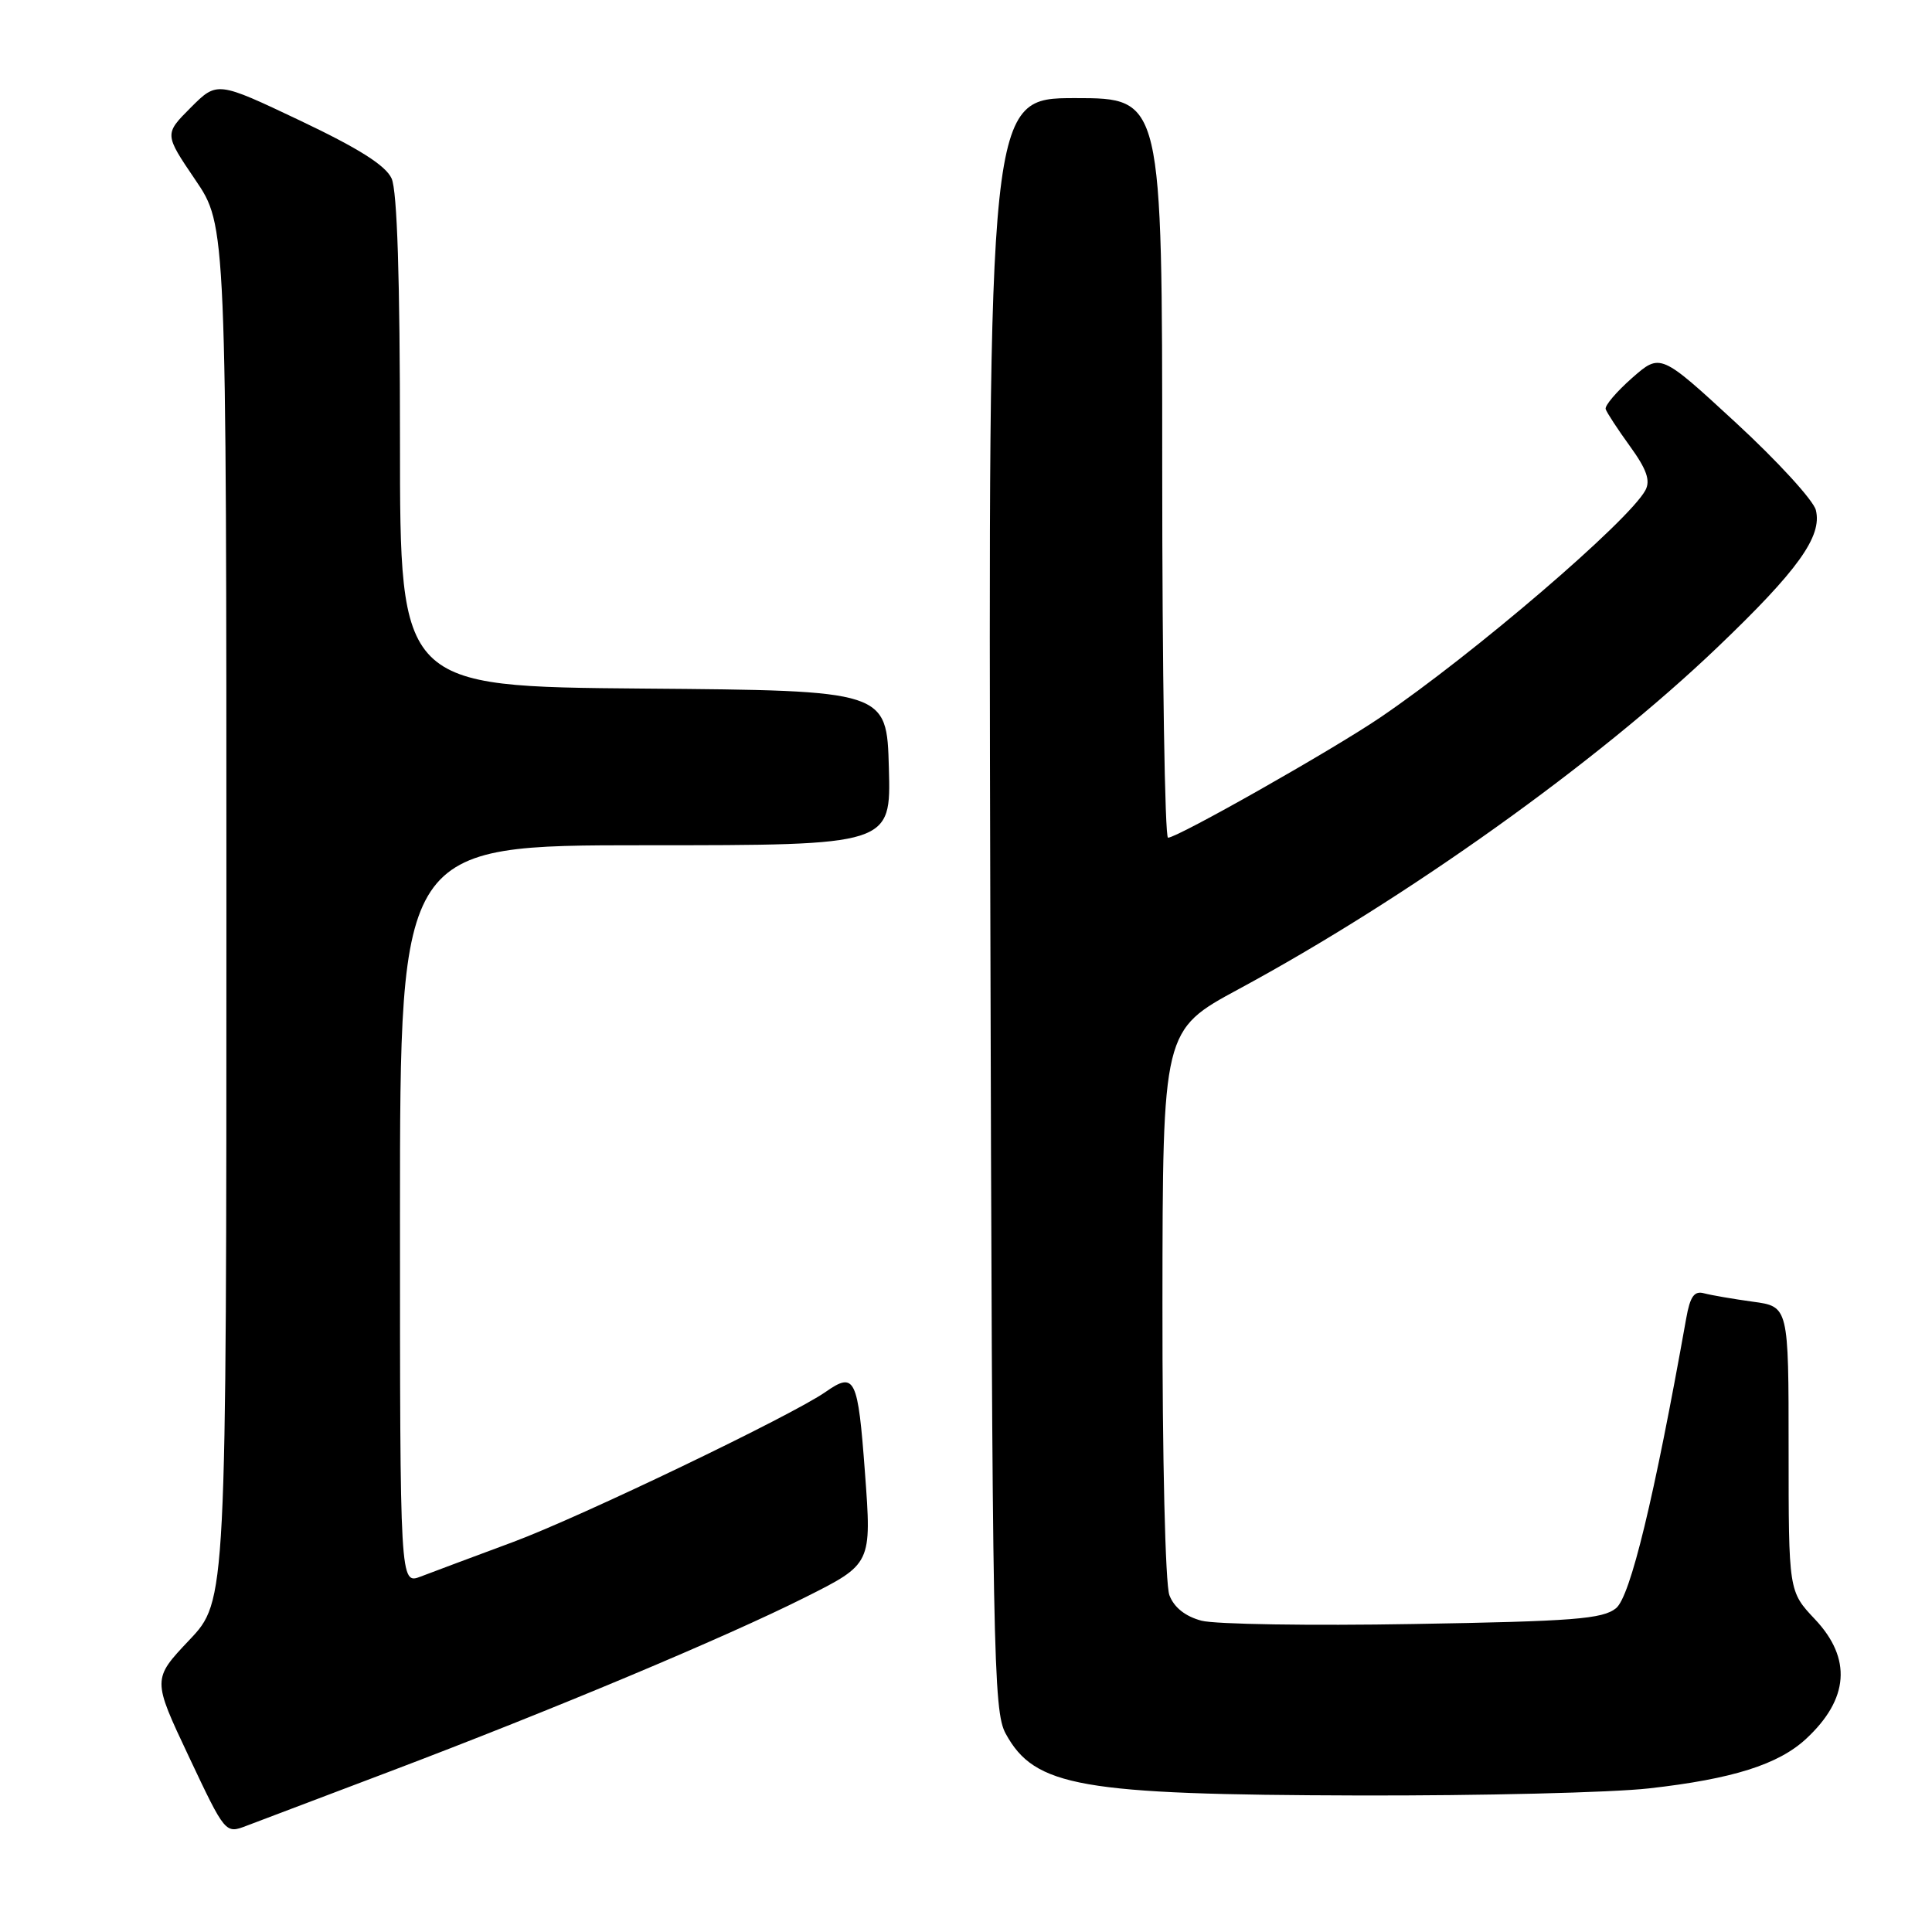 <?xml version="1.0" encoding="UTF-8" standalone="no"?>
<!DOCTYPE svg PUBLIC "-//W3C//DTD SVG 1.1//EN" "http://www.w3.org/Graphics/SVG/1.1/DTD/svg11.dtd" >
<svg xmlns="http://www.w3.org/2000/svg" xmlns:xlink="http://www.w3.org/1999/xlink" version="1.1" viewBox="0 0 256 256">
 <g >
 <path fill="currentColor"
d=" M 51.50 234.79 C 73.29 226.54 96.08 216.98 106.70 211.65 C 115.51 207.23 115.51 207.23 114.61 195.11 C 113.68 182.54 113.28 181.72 109.39 184.44 C 104.98 187.53 77.00 200.97 68.00 204.32 C 62.77 206.26 57.26 208.32 55.75 208.90 C 53.00 209.95 53.00 209.95 53.00 160.98 C 53.00 112.00 53.00 112.00 85.53 112.00 C 118.07 112.00 118.07 112.00 117.78 101.75 C 117.50 91.50 117.50 91.50 85.25 91.24 C 53.00 90.97 53.00 90.97 53.00 58.53 C 53.00 36.83 52.63 25.29 51.89 23.65 C 51.10 21.92 47.56 19.68 39.77 15.98 C 28.77 10.76 28.77 10.76 25.27 14.26 C 21.77 17.77 21.77 17.77 25.88 23.83 C 30.00 29.89 30.00 29.89 30.00 121.00 C 30.00 212.12 30.00 212.12 25.09 217.31 C 20.18 222.50 20.18 222.50 25.02 232.75 C 29.86 243.00 29.86 243.00 32.68 241.92 C 34.23 241.33 42.70 238.12 51.50 234.79 Z  M 218.50 236.97 C 229.56 235.73 235.66 233.80 239.32 230.40 C 245.00 225.13 245.40 219.77 240.50 214.57 C 237.00 210.86 237.00 210.86 237.00 191.99 C 237.00 173.12 237.00 173.12 232.25 172.48 C 229.64 172.12 226.74 171.62 225.80 171.37 C 224.50 171.01 223.95 171.77 223.43 174.70 C 219.18 198.54 216.03 211.56 214.13 213.10 C 212.35 214.53 208.54 214.83 187.28 215.19 C 173.65 215.43 161.02 215.23 159.20 214.75 C 157.06 214.18 155.57 213.00 154.95 211.37 C 154.41 209.95 154.01 193.26 154.03 172.68 C 154.06 136.50 154.06 136.50 164.14 131.06 C 186.39 119.04 211.59 101.05 227.54 85.80 C 238.25 75.57 241.48 71.06 240.61 67.59 C 240.29 66.30 235.52 61.09 230.01 56.01 C 220.01 46.79 220.01 46.79 216.25 50.09 C 214.19 51.91 212.61 53.76 212.76 54.21 C 212.90 54.66 214.35 56.88 215.98 59.13 C 218.19 62.18 218.71 63.67 218.03 64.95 C 215.84 69.03 195.29 86.65 182.89 95.07 C 176.56 99.37 156.03 111.00 154.77 111.00 C 154.35 111.00 154.00 88.95 154.00 62.00 C 154.00 13.00 154.00 13.00 142.47 13.00 C 130.95 13.00 130.95 13.00 131.22 119.75 C 131.48 219.46 131.62 226.71 133.26 229.72 C 137.11 236.76 143.12 237.81 180.00 237.91 C 196.22 237.95 213.55 237.53 218.50 236.97 Z "/>
</g>
</svg>